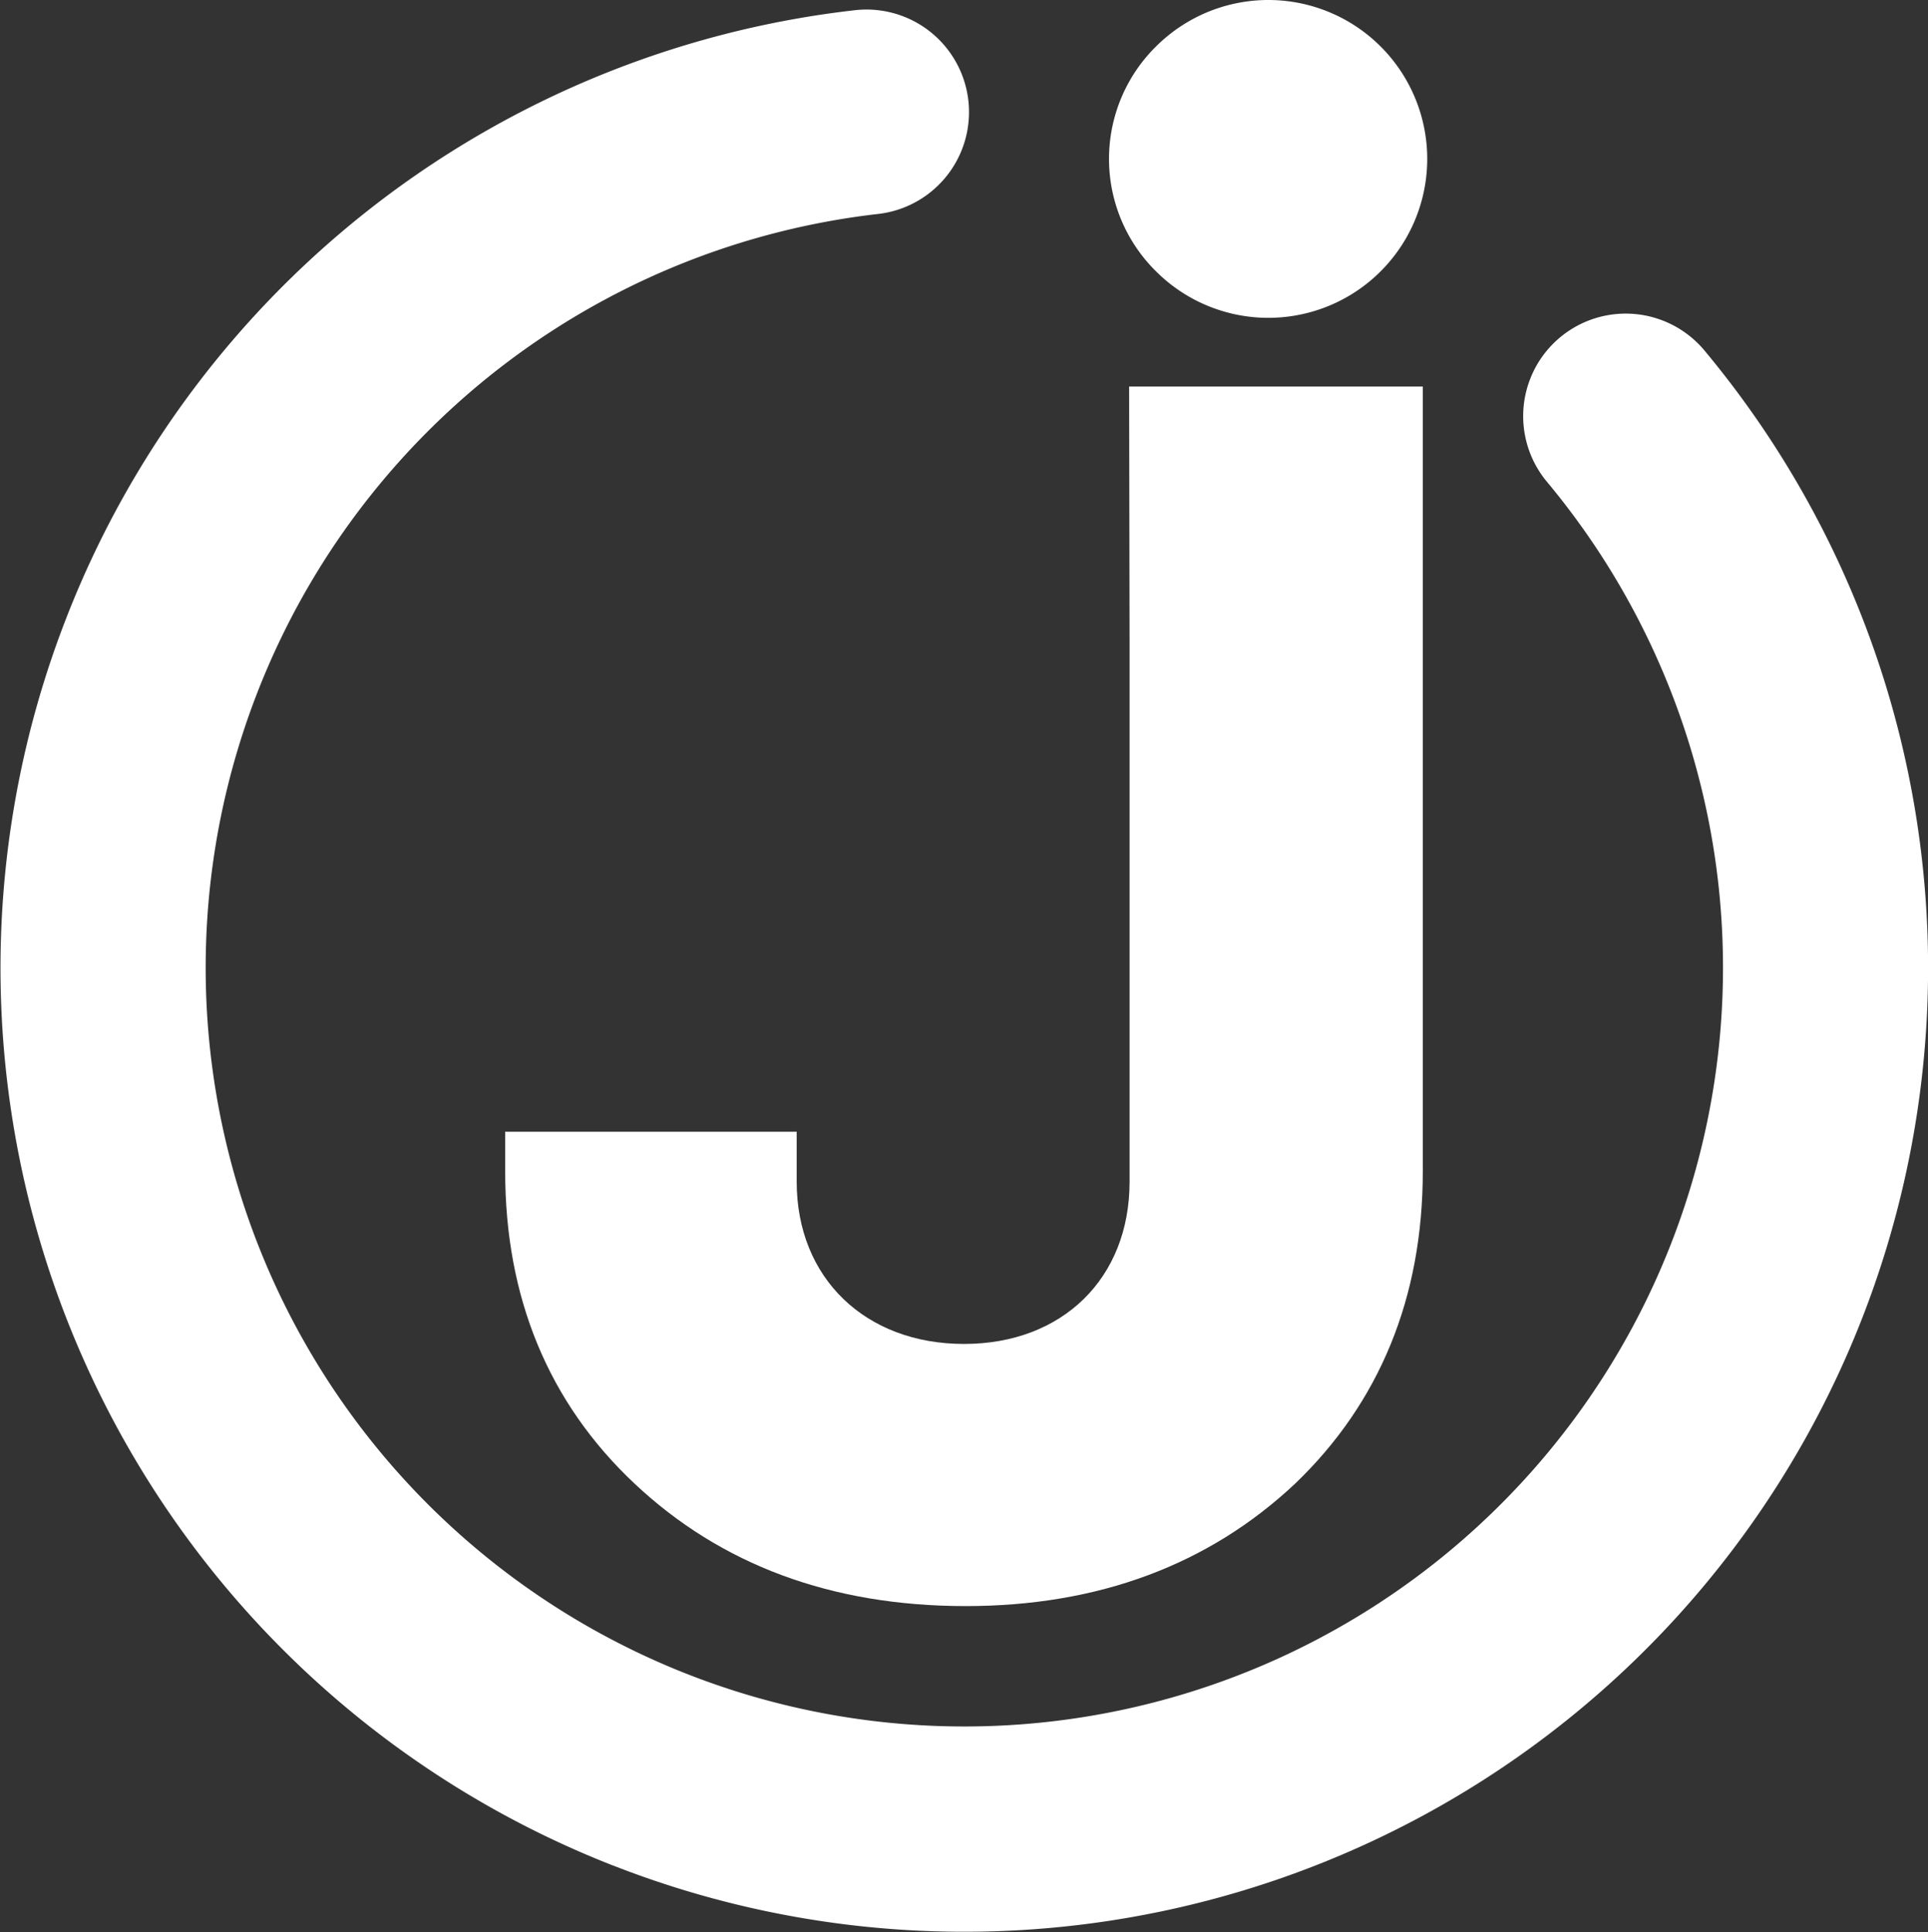 <svg id="Layer_1" data-name="Layer 1" xmlns="http://www.w3.org/2000/svg" viewBox="0 0 713.3 714.84"
  style="background-color:rgba(255,255,255,0)">
  <rect x="0" y="0" width="713.3" height="714.84" fill="#333333" stroke="none"/>
  <defs>
    <style>
      .cls-1 {
        fill: #ffffff;
      }
    </style>
  </defs>
  <title>JFIN Chain</title>
  <path class="cls-1"
    d="M226.77,690.11A356.59,356.59,0,0,0,630.61,129.68a37.93,37.93,0,1,0-58.3,48.54,280.68,280.68,0,1,1-247.4-99.07,37.93,37.93,0,0,0-8.68-75.37A356.24,356.24,0,0,0,24.73,228.11a356.54,356.54,0,0,0,202,462Z" />
  <path class="cls-1" d="M427.77,100.46a58.79,58.79,0,1,0-.27-83.07l-.32.31A58.44,58.44,0,0,0,427.77,100.46Z" />
  <path class="cls-1"
    d="M417.74,143H526.39V433.35c0,46.58-15.95,85.51-47.22,115.5-31.91,30-72.75,45.31-121.89,45.31-49.77,0-90.61-15.32-122.52-45.31s-47.86-68.92-47.86-115.5V418.67H294.75v18.51c0,35.73,25.52,60,61.9,60s61.26-24.25,61.26-60V238.72Z" />
</svg>